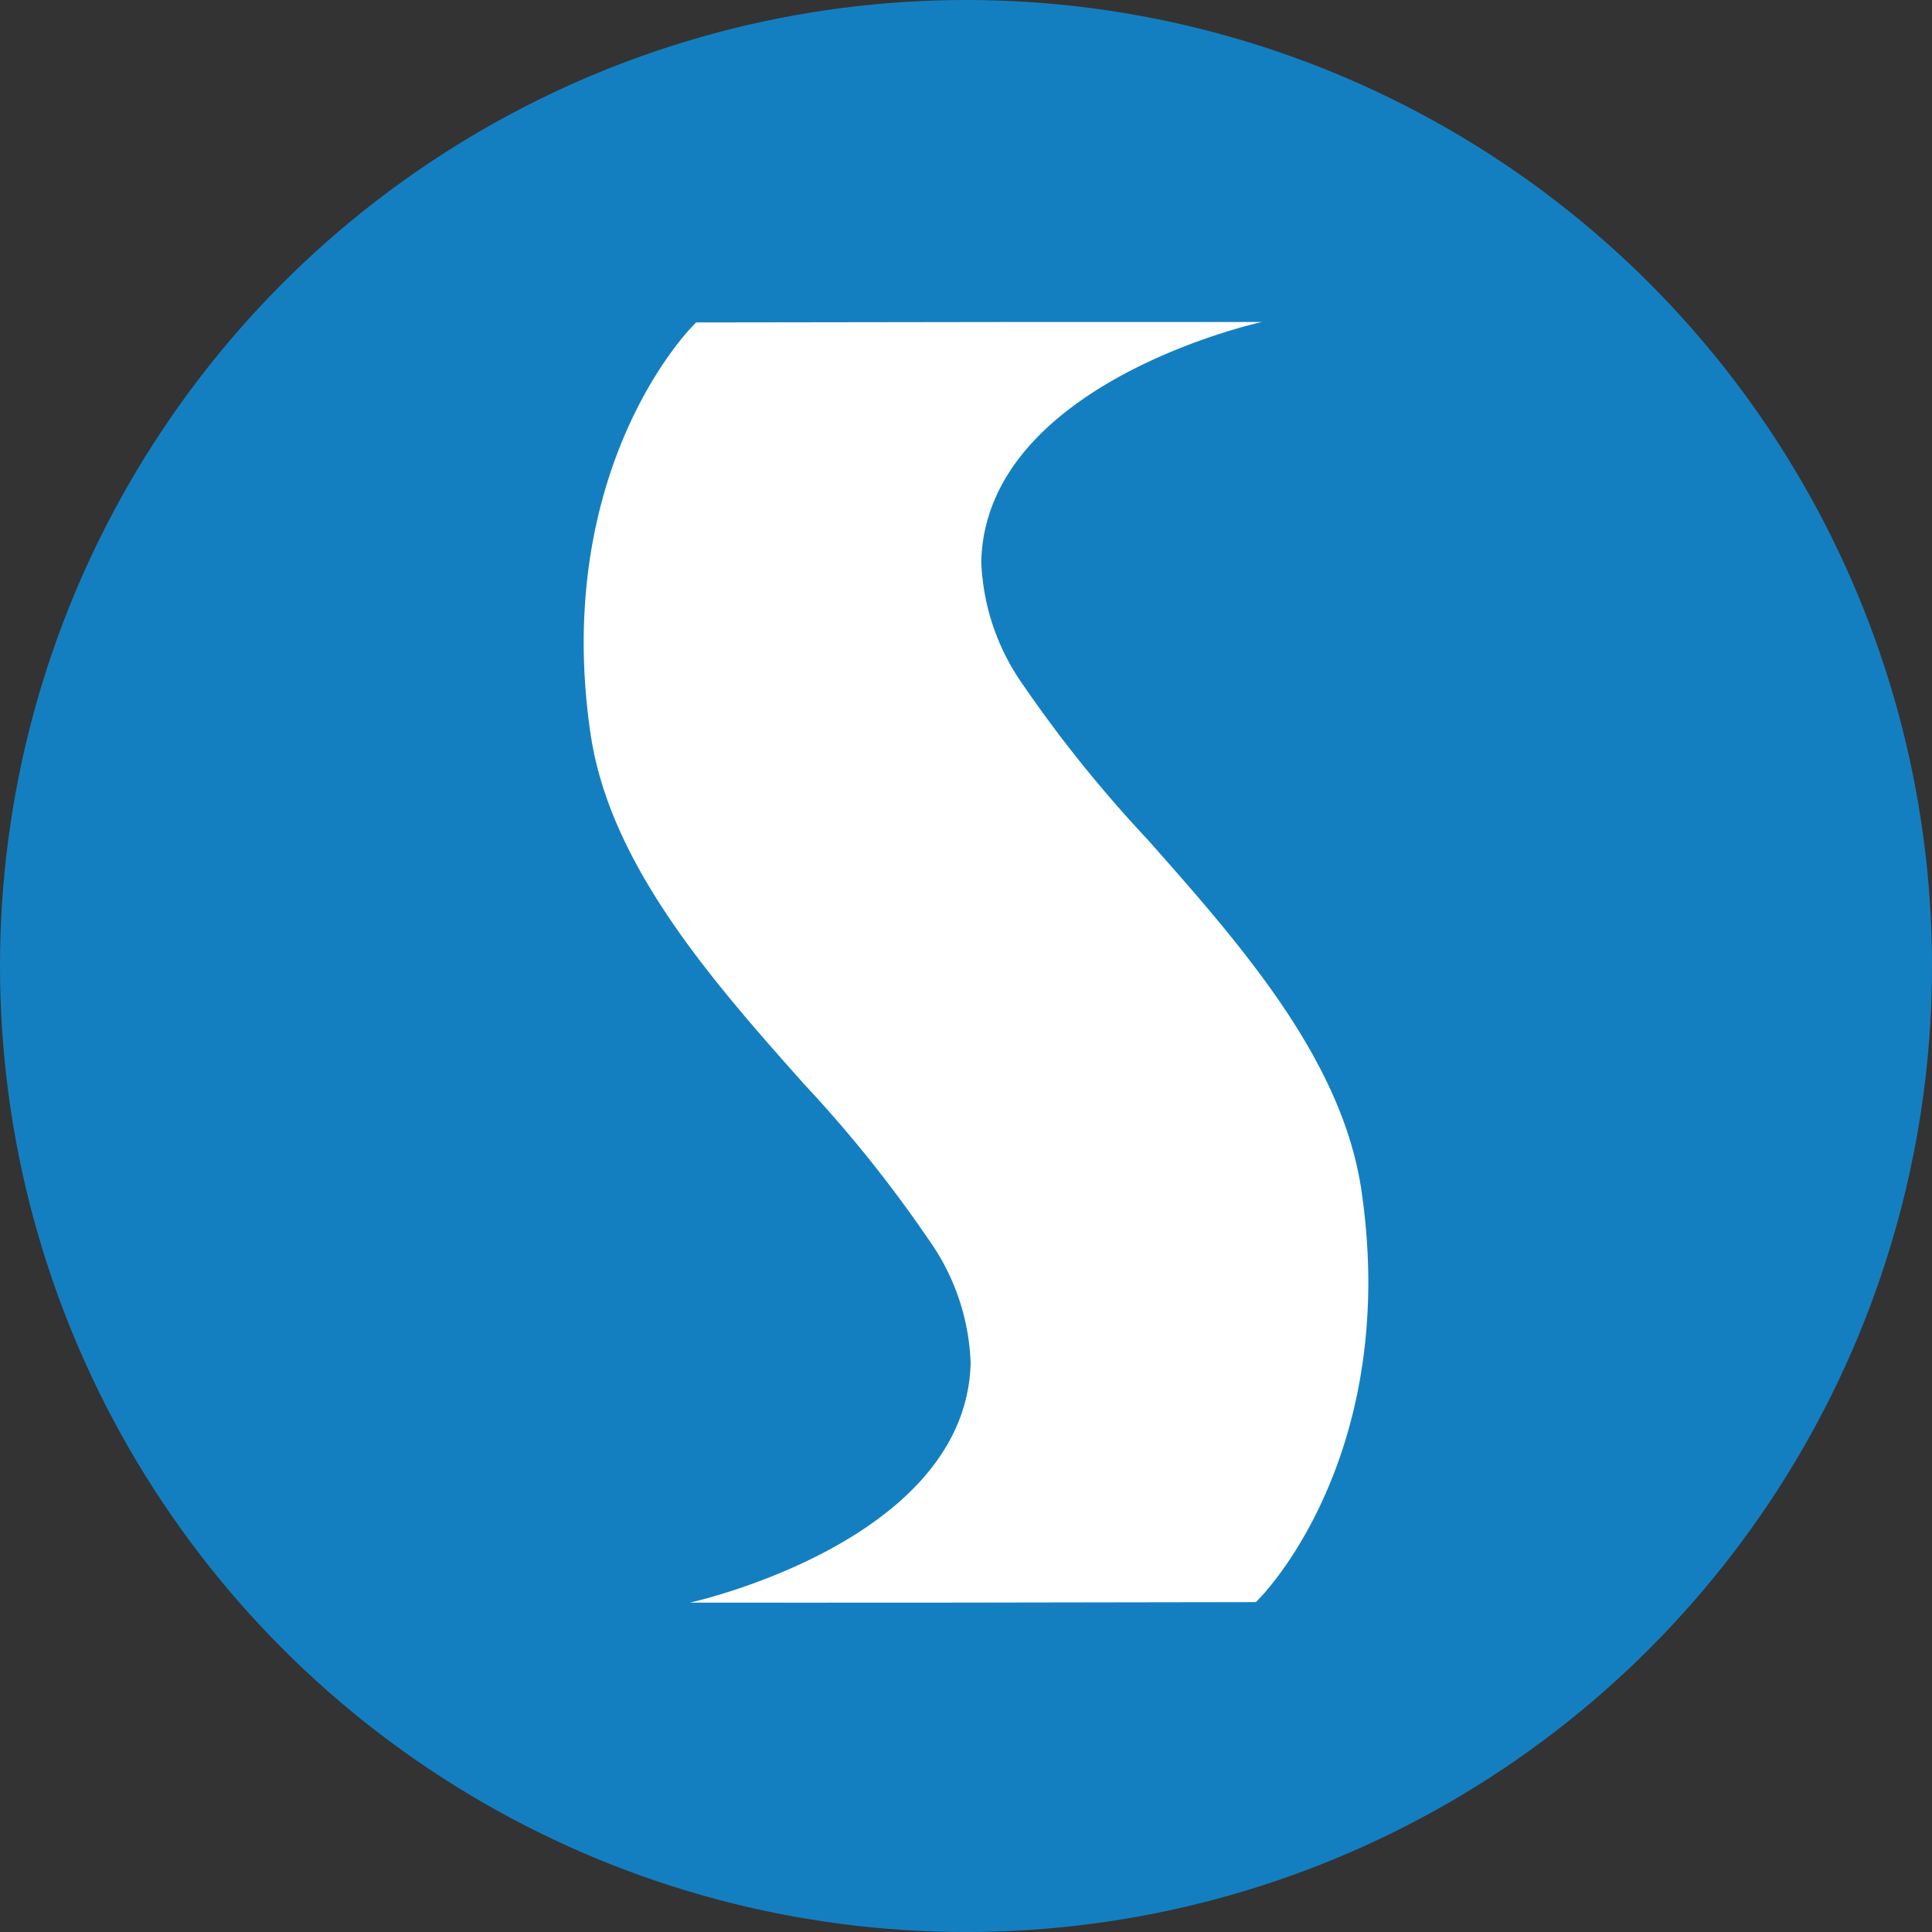 <svg xmlns="http://www.w3.org/2000/svg" width="96" height="96" viewBox="0 0 96 96">
  <rect x="0" y="0" width="96" height="96" fill="#333333" stroke="none"/>
  <g id="saviynt" transform="translate(-1189 -1651)">
    <circle id="Ellipse_112" data-name="Ellipse 112" cx="48" cy="48" r="48" transform="translate(1189 1651)" fill="#147fc0"/>
    <path id="Path_808" data-name="Path 808" d="M55.889,54.012c-.5-3.566-2.239-7.2-5.473-11.424-1.618-2.126-3.426-4.162-5.171-6.137A64.735,64.735,0,0,1,39.08,28.8a11.337,11.337,0,0,1-2.1-6.169c.232-8.857,13.8-11.868,13.941-11.894H46.986c-1.045,0-3.692,0-6.876,0H38.08l0,0-15.268.021-.148.156c-.226.224-5.49,5.654-5.438,15.931a31.376,31.376,0,0,0,.322,4.231c.5,3.563,2.244,7.2,5.476,11.429,1.621,2.12,3.423,4.158,5.179,6.129A63.951,63.951,0,0,1,34.345,56.3a11.246,11.246,0,0,1,2.108,6.169c-.232,8.857-13.807,11.868-13.944,11.9l3.947,0c1.042.007,3.684,0,6.866,0h2.044l15.26-.024.148-.155c.226-.226,5.5-5.654,5.438-15.932a31.394,31.394,0,0,0-.322-4.233" transform="translate(1200.778 1656.264)" fill="#fff"/>
  </g>
</svg>

